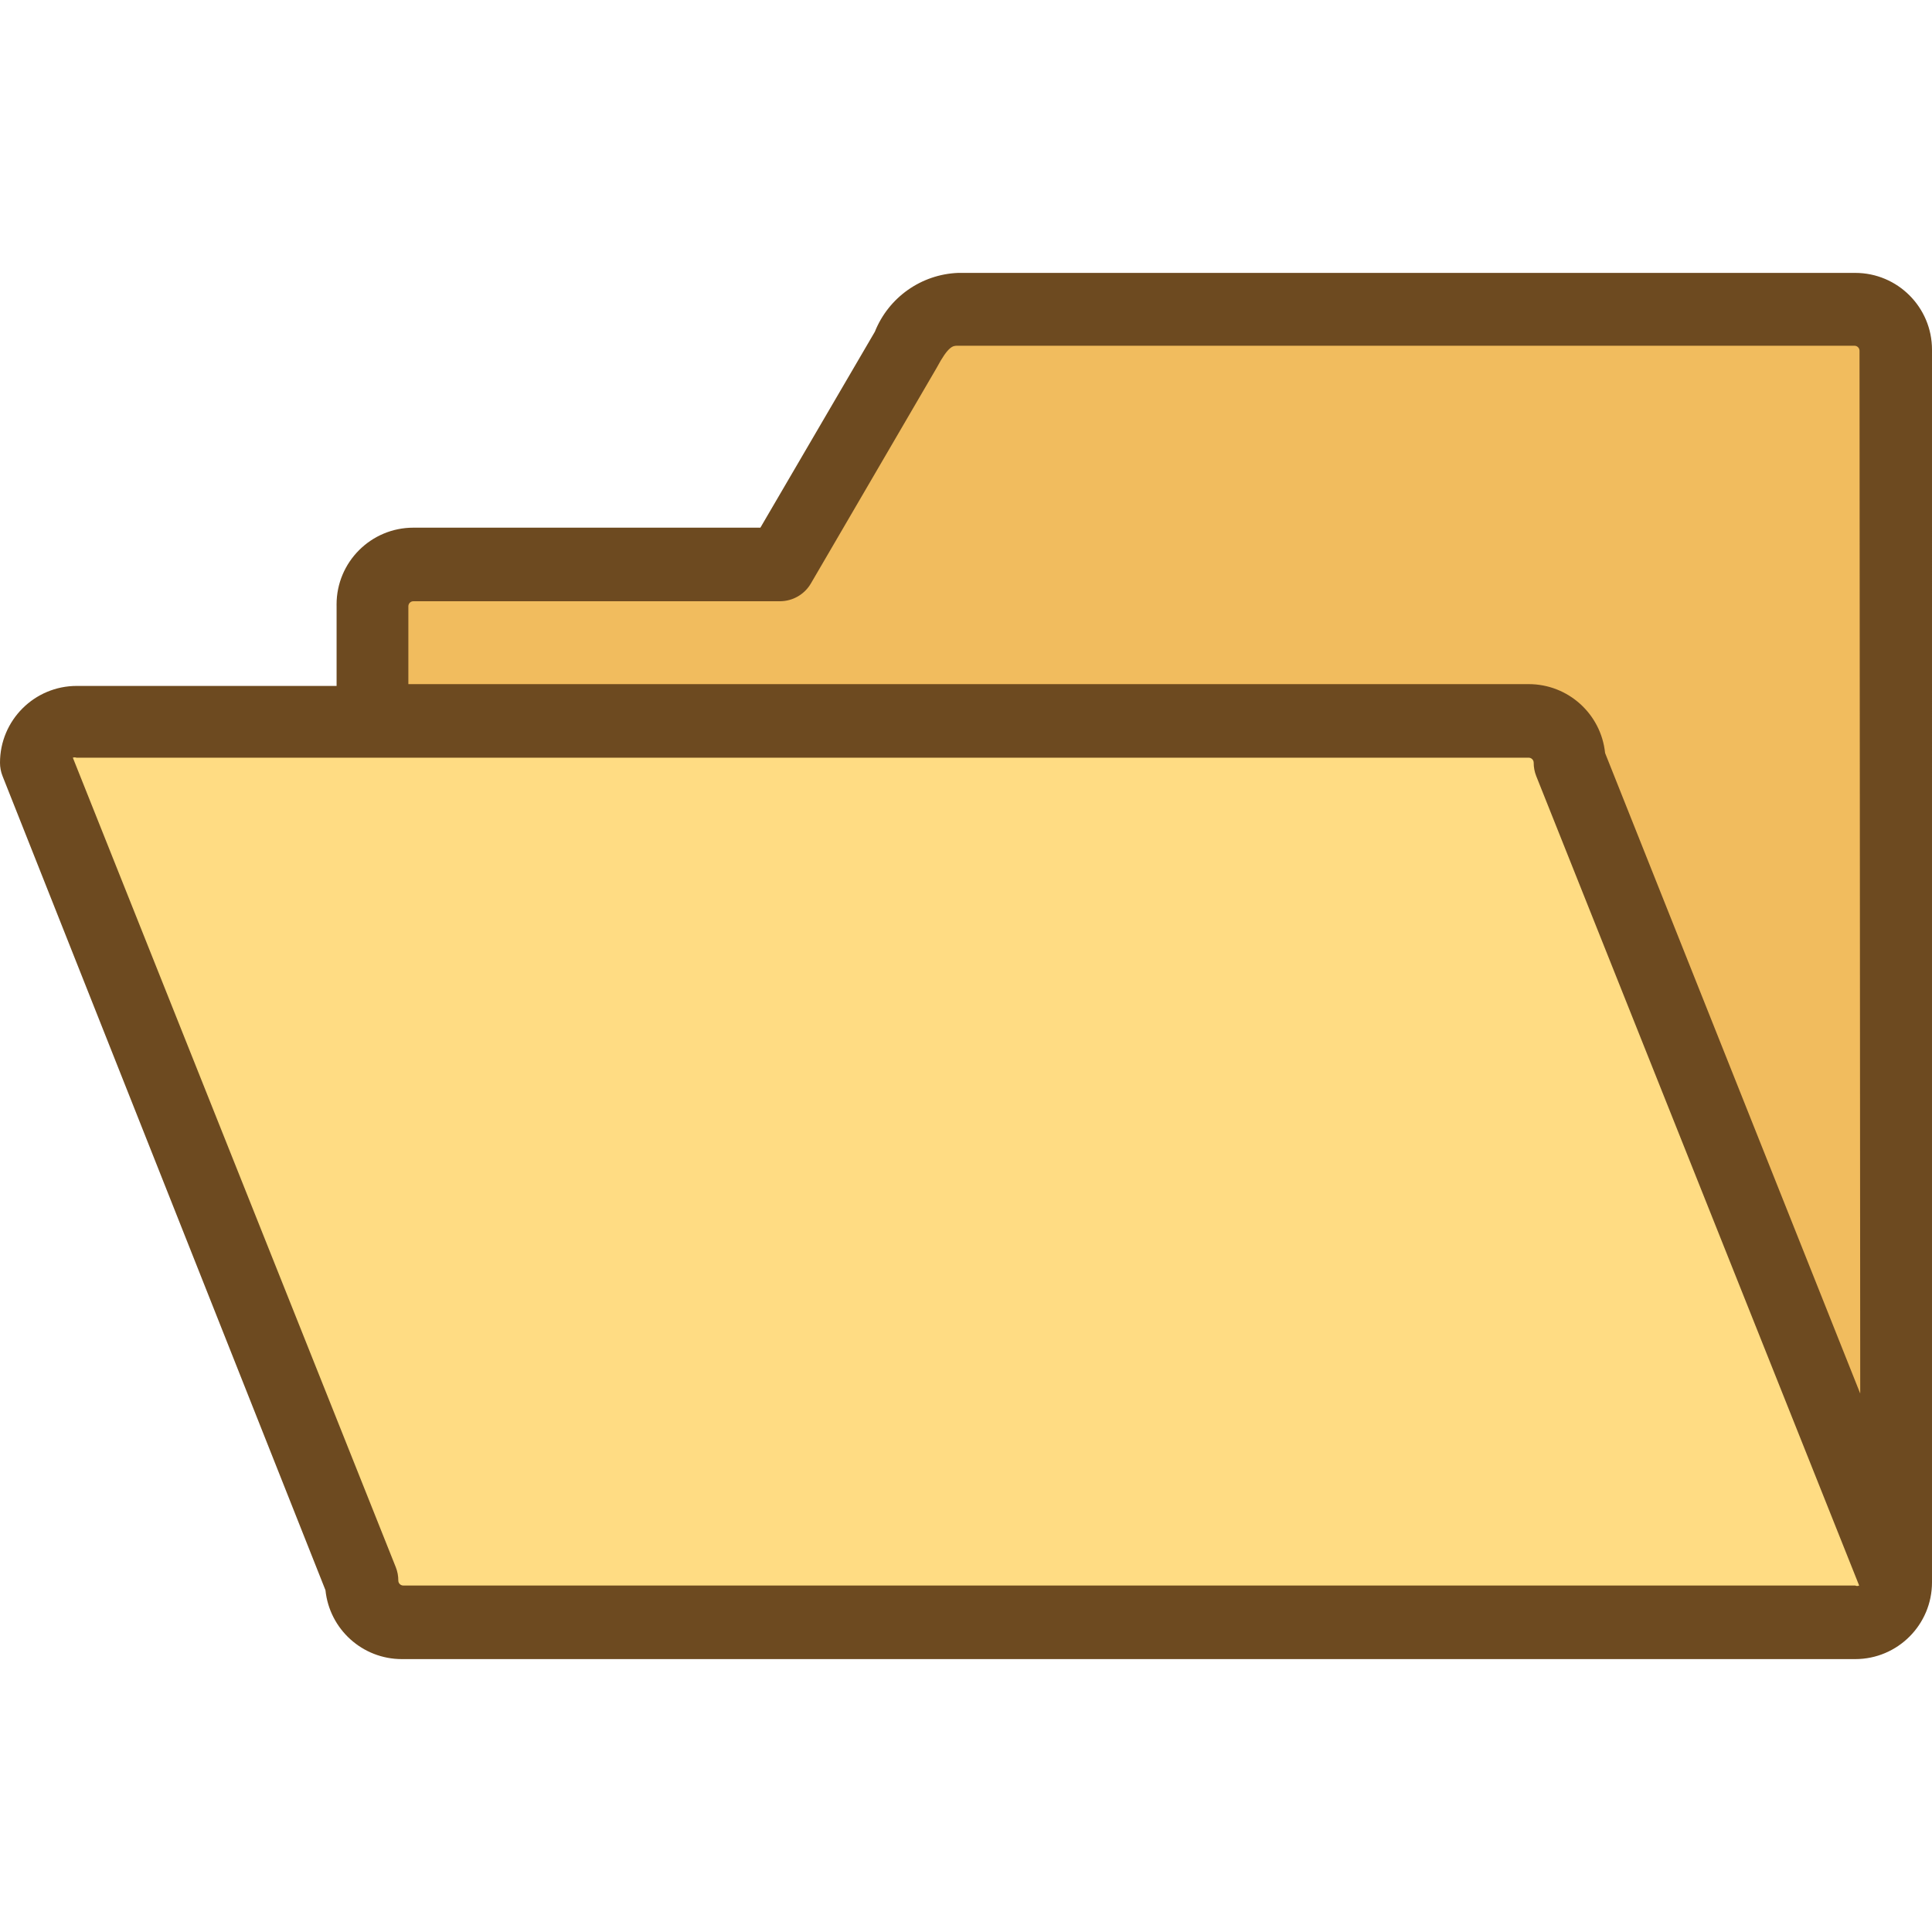 <?xml version="1.0" encoding="iso-8859-1"?>
<!-- Generator: Adobe Illustrator 19.0.0, SVG Export Plug-In . SVG Version: 6.00 Build 0)  -->
<svg version="1.1" id="Capa_1" xmlns="http://www.w3.org/2000/svg" xmlns:xlink="http://www.w3.org/1999/xlink" x="0px" y="0px"
	 viewBox="0 0 430.72 430.72" style="enable-background:new 0 0 430.72 430.72;" xml:space="preserve">
<path style="fill:#FFDC83;" d="M89.92,361.48c-5.037,0-9.12-4.083-9.12-9.12L7.36,167.16l3.52-3.68
	c1.721-1.835,4.124-2.877,6.64-2.88H340.8c5.037,0,9.12,4.083,9.12,9.12l73.44,185.2l-3.52,3.68c-1.721,1.835-4.124,2.877-6.64,2.88
	H89.92z"/>
<path style="fill:#F1BC5E;" d="M350,169.8v-1.04c-0.531-4.583-4.427-8.031-9.04-8H83.04v-25.6c0-5.037,4.083-9.12,9.12-9.12h81.76
	l28-48c1.725-5.005,6.244-8.52,11.52-8.96h200c5.037,0,9.12,4.083,9.12,9.12v232.48l-15.2,2.96L350,169.8z"/>
<path style="fill:#6D4A20;" d="M413.6,60.84h-200c-8.234,0.328-15.504,5.468-18.56,13.12l-25.52,43.68H92.16
	c-9.455-0.003-17.122,7.66-17.125,17.115c0,0.135,0.002,0.27,0.005,0.405v17.76H17.12C7.665,152.92,0,160.585,0,170.04
	c-0.002,1.013,0.188,2.018,0.56,2.96l72,181.52c0.902,8.731,8.262,15.365,17.04,15.36h324c9.455,0,17.12-7.665,17.12-17.12V77.96
	C430.72,68.505,423.055,60.84,413.6,60.84L413.6,60.84z M413.6,353.48H89.92c-0.619,0-1.12-0.501-1.12-1.12
	c0.002-1.013-0.188-2.018-0.56-2.96l-72-180.48c0.258-0.098,0.542-0.098,0.8,0H340.8c0.619,0,1.12,0.501,1.12,1.12
	c-0.002,1.013,0.188,2.018,0.56,2.96l72,180.48C414.201,353.61,413.879,353.61,413.6,353.48z M414.72,310.68l-56.88-142.8
	c-0.902-8.731-8.262-15.365-17.04-15.36H91.04v-17.36c0-0.619,0.501-1.12,1.12-1.12h81.76c2.841-0.017,5.46-1.54,6.88-4l28-48
	c2.64-4.96,3.68-4.96,4.64-4.96h200c0.619,0,1.12,0.501,1.12,1.12L414.72,310.68z"/>
<g>
</g>
<g>
</g>
<g>
</g>
<g>
</g>
<g>
</g>
<g>
</g>
<g>
</g>
<g>
</g>
<g>
</g>
<g>
</g>
<g>
</g>
<g>
</g>
<g>
</g>
<g>
</g>
<g>
</g>
</svg>
